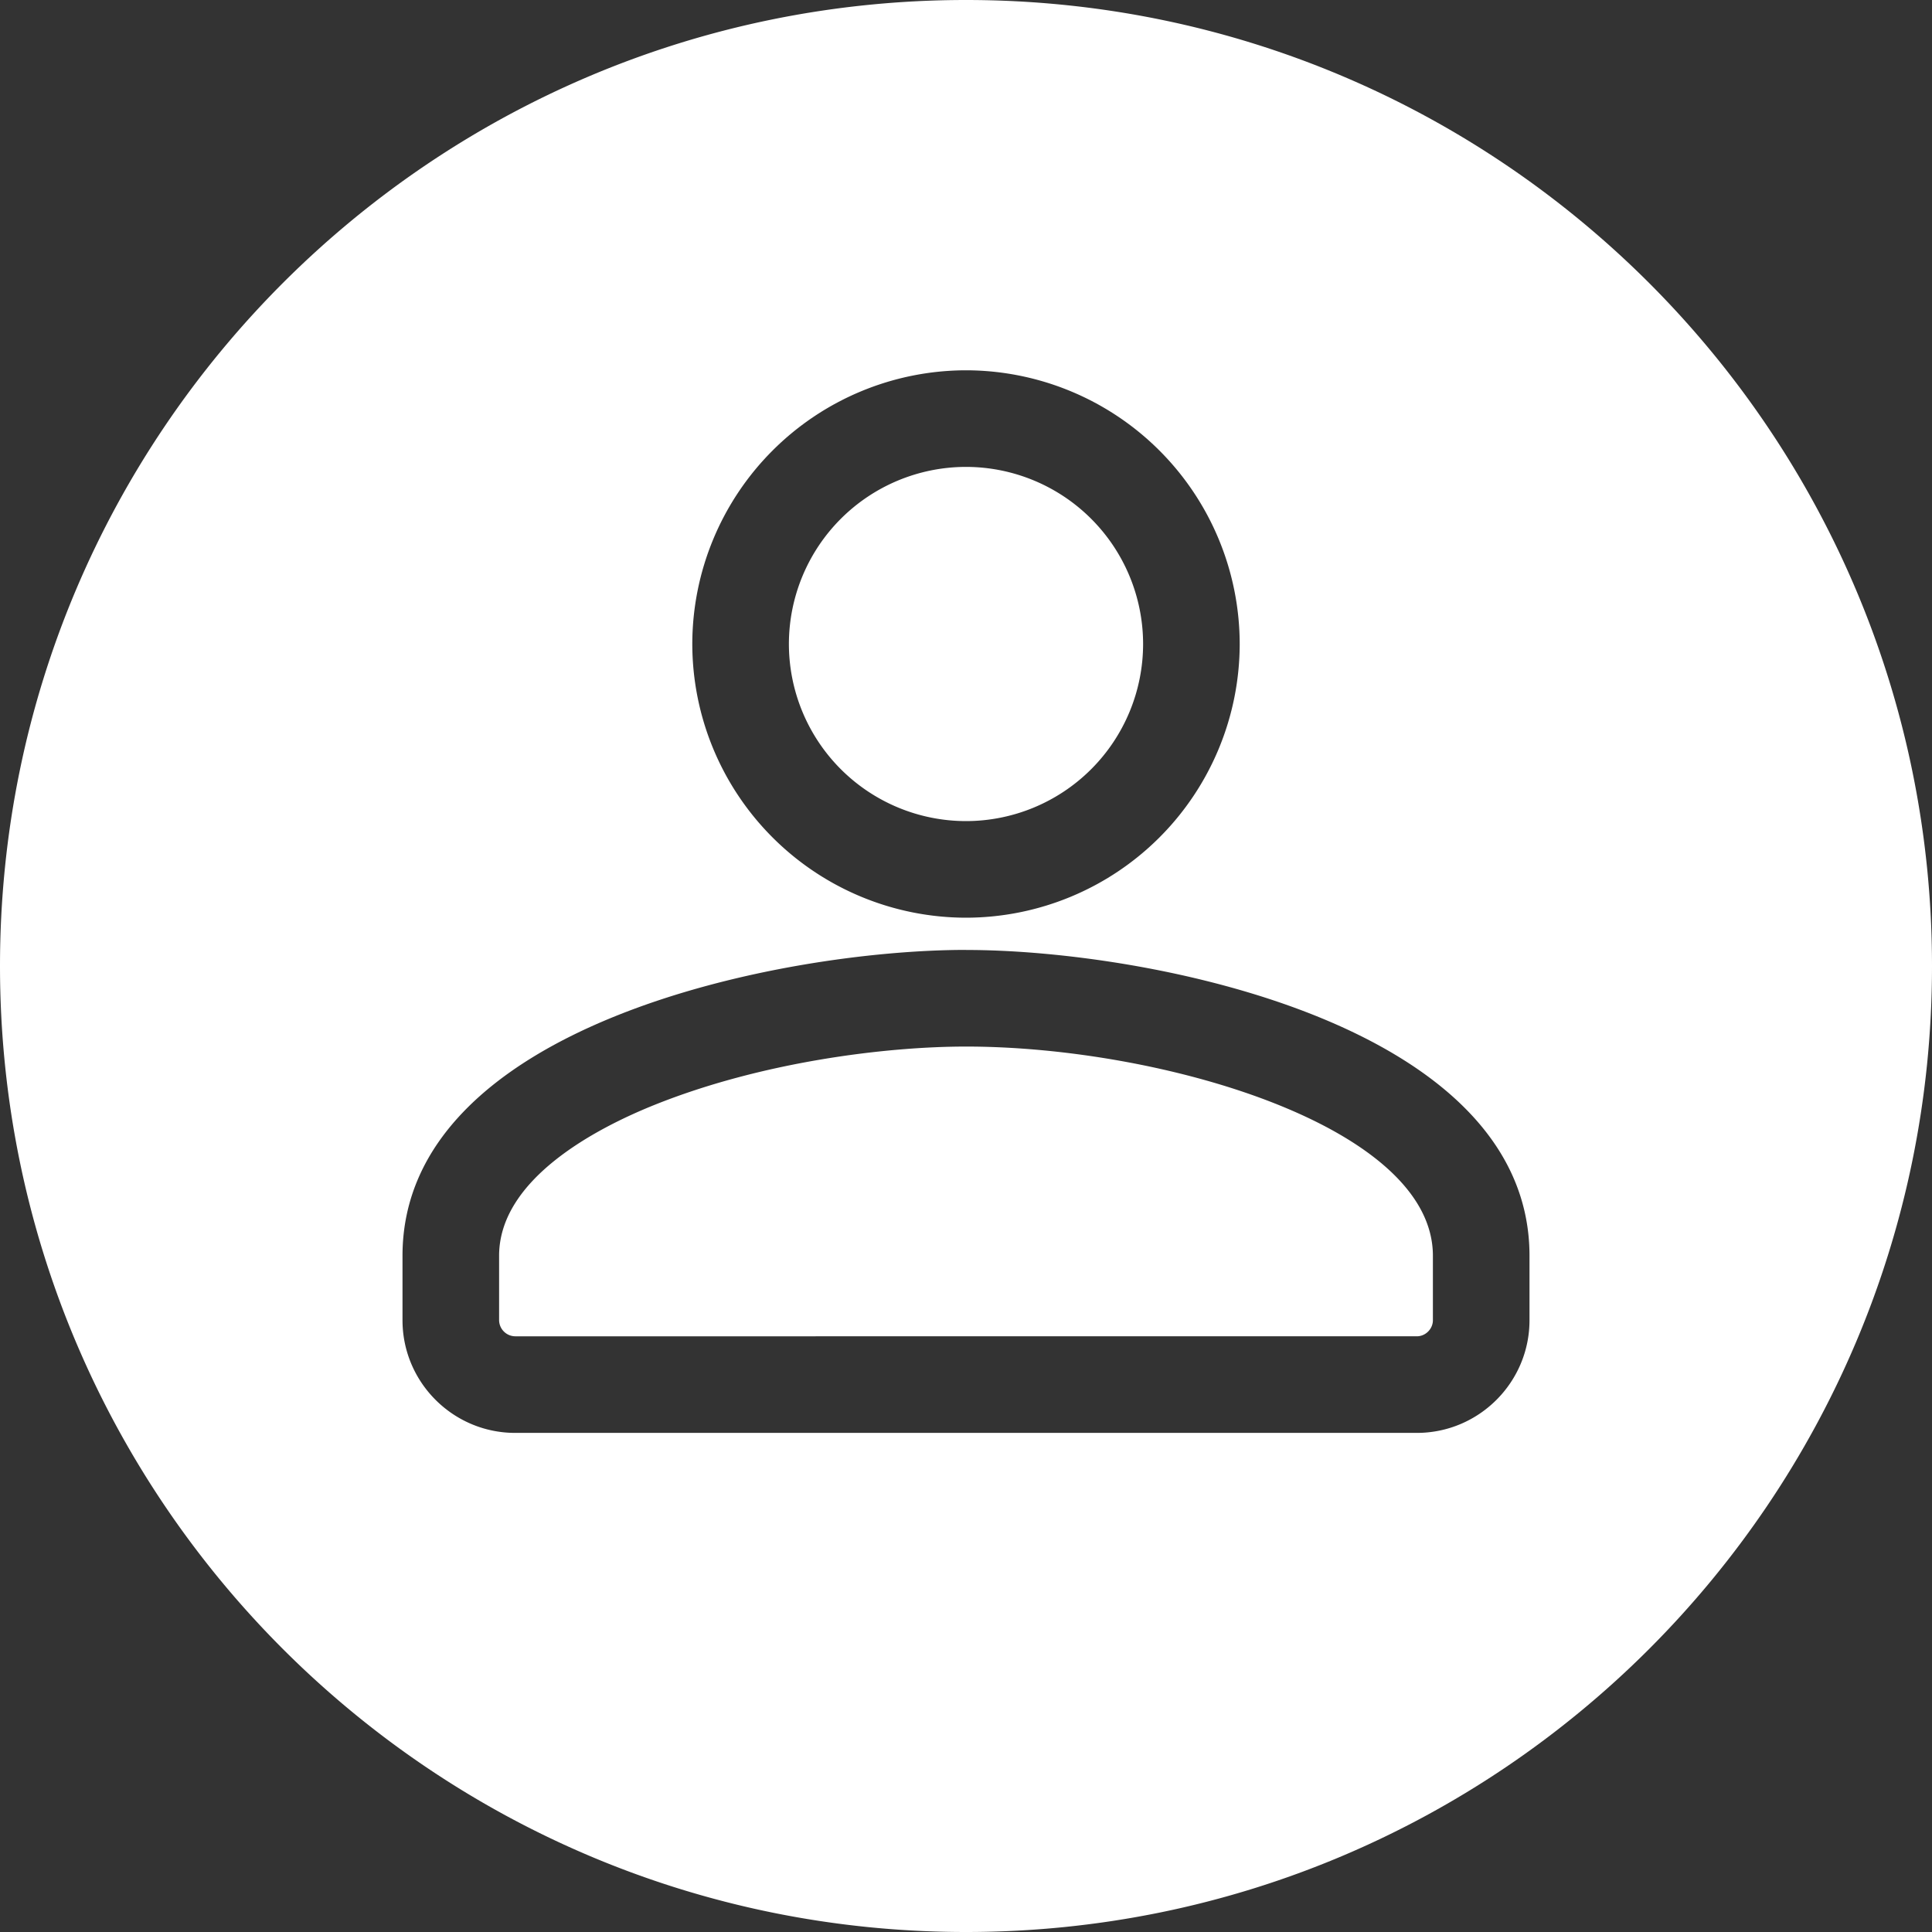<svg xmlns="http://www.w3.org/2000/svg" width="30" height="30"><rect width="100%" height="100%" fill="#333333" stroke="none"/><path fill="#FFF" fill-rule="evenodd" d="M17.75 10A2.752 2.752 0 0 1 15 12.75 2.752 2.752 0 0 1 12.25 10 2.752 2.752 0 0 1 15 7.25 2.752 2.752 0 0 1 17.75 10zm1.5 0A4.255 4.255 0 0 0 15 5.75 4.255 4.255 0 0 0 10.75 10 4.255 4.255 0 0 0 15 14.25 4.255 4.255 0 0 0 19.25 10zm-4.248 6.251c3.026 0 7.248 1.236 7.248 3.249v1c0 .136-.114.25-.25.25H8a.253.253 0 0 1-.25-.25v-1c0-1.192 1.507-1.978 2.405-2.34 1.665-.67 3.593-.909 4.844-.909h.003zM23.75 20.5v-1c0-3.588-5.894-4.749-8.748-4.749v-.001c-2.856 0-8.752 1.161-8.752 4.75v1c0 .965.785 1.75 1.75 1.75h14c.965 0 1.75-.785 1.75-1.75zM30 15c0 8.284-6.716 15-15 15-8.284 0-15-6.716-15-15C0 6.716 6.716 0 15 0c8.284 0 15 6.716 15 15z"/></svg>
